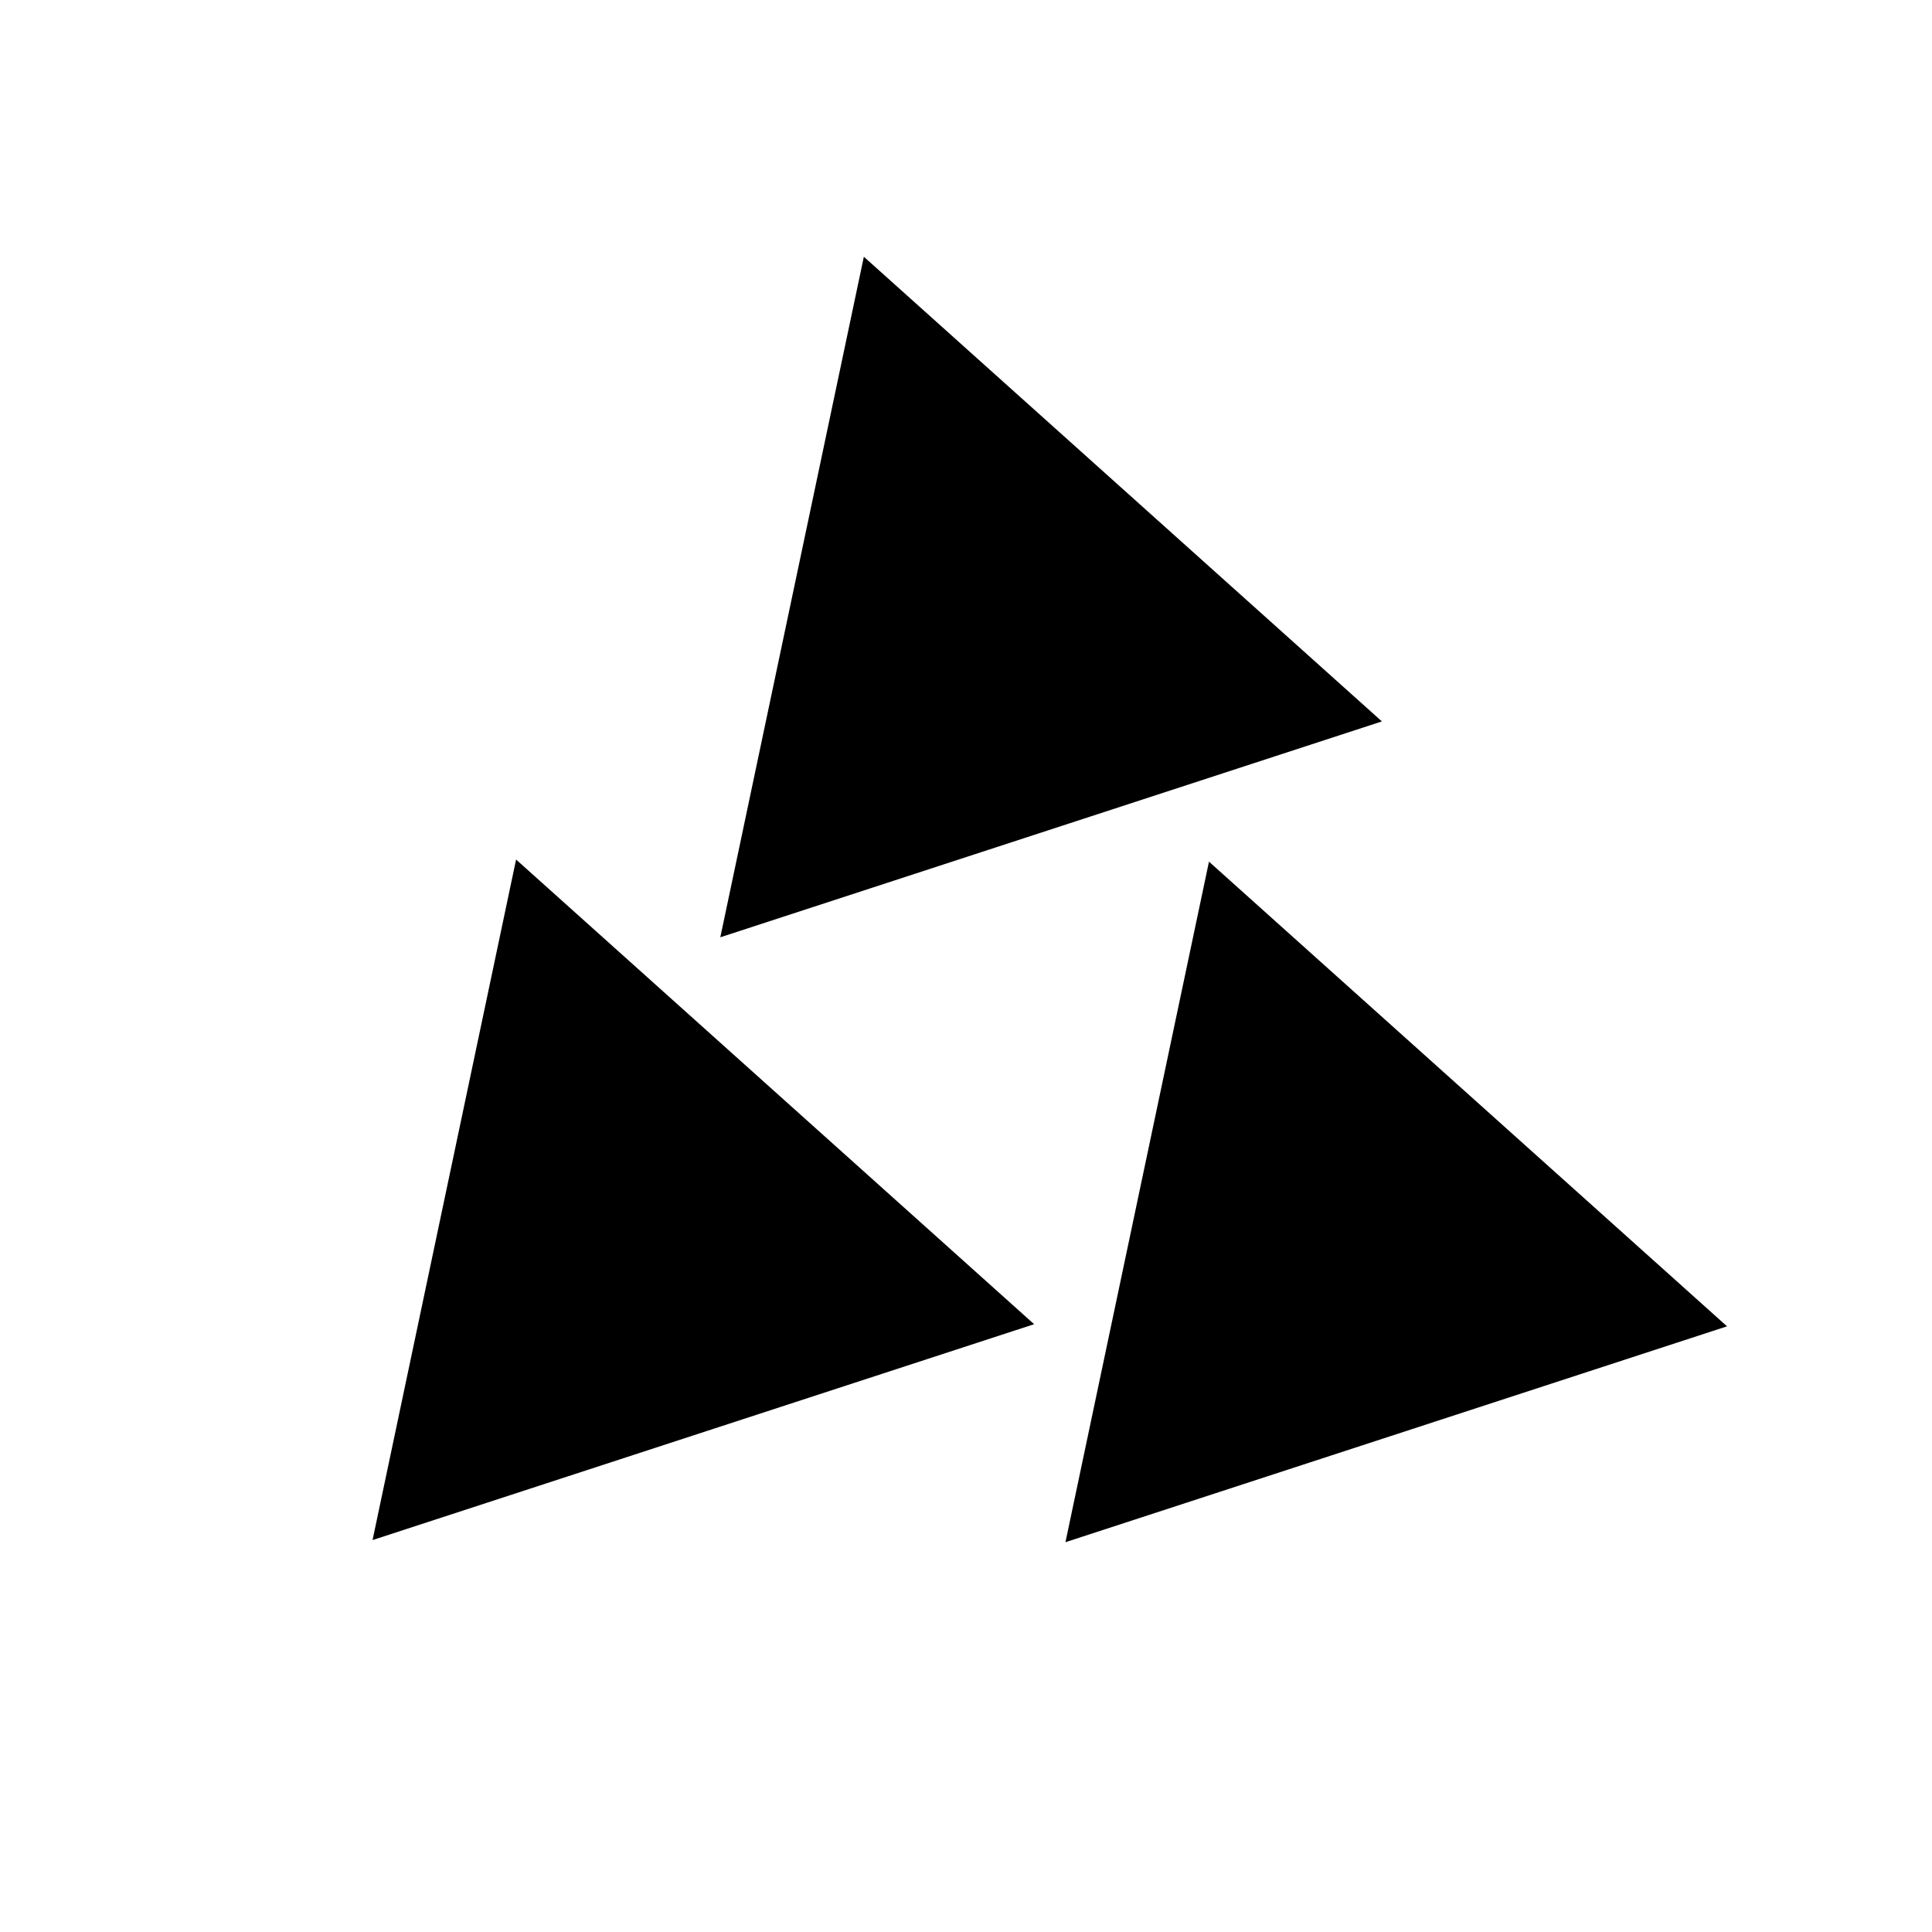 <svg xmlns="http://www.w3.org/2000/svg" viewBox="0 0 100 100" preserveAspectRatio="xMidYMid" class="lds-triangles" style="background: none;">
    <g transform="translate(50,42)">
        <g transform="scale(0.8)">
            <g transform="translate(-50,-50)">
                <polygon ng-attr-fill="{{config.c1}}" points="72.5,50 50,11 27.5,50 50,50" fill="#000" transform="rotate(101.91 50 38.5)">
                    <animateTransform attributeName="transform" type="rotate" calcMode="linear" values="0 50 38.5;360 50 38.5" keyTimes="0;1" dur="1s" begin="0s" repeatCount="indefinite"></animateTransform>
                </polygon>
                <polygon ng-attr-fill="{{config.c2}}" points="5,89 50,89 27.5,50" fill="#000" transform="rotate(101.91 27.5 77.5)">
                    <animateTransform attributeName="transform" type="rotate" calcMode="linear" values="0 27.5 77.5;360 27.5 77.5" keyTimes="0;1" dur="1s" begin="0s" repeatCount="indefinite"></animateTransform>
                </polygon>
                <polygon ng-attr-fill="{{config.c3}}" points="72.5,50 50,89 95,89" fill="#000" transform="rotate(101.91 72.359 77.5)">
                    <animateTransform attributeName="transform" type="rotate" calcMode="linear" values="0 72.5 77.5;360 72 77.5" keyTimes="0;1" dur="1s" begin="0s" repeatCount="indefinite"></animateTransform>
                </polygon>
            </g>
        </g>
    </g>
</svg>